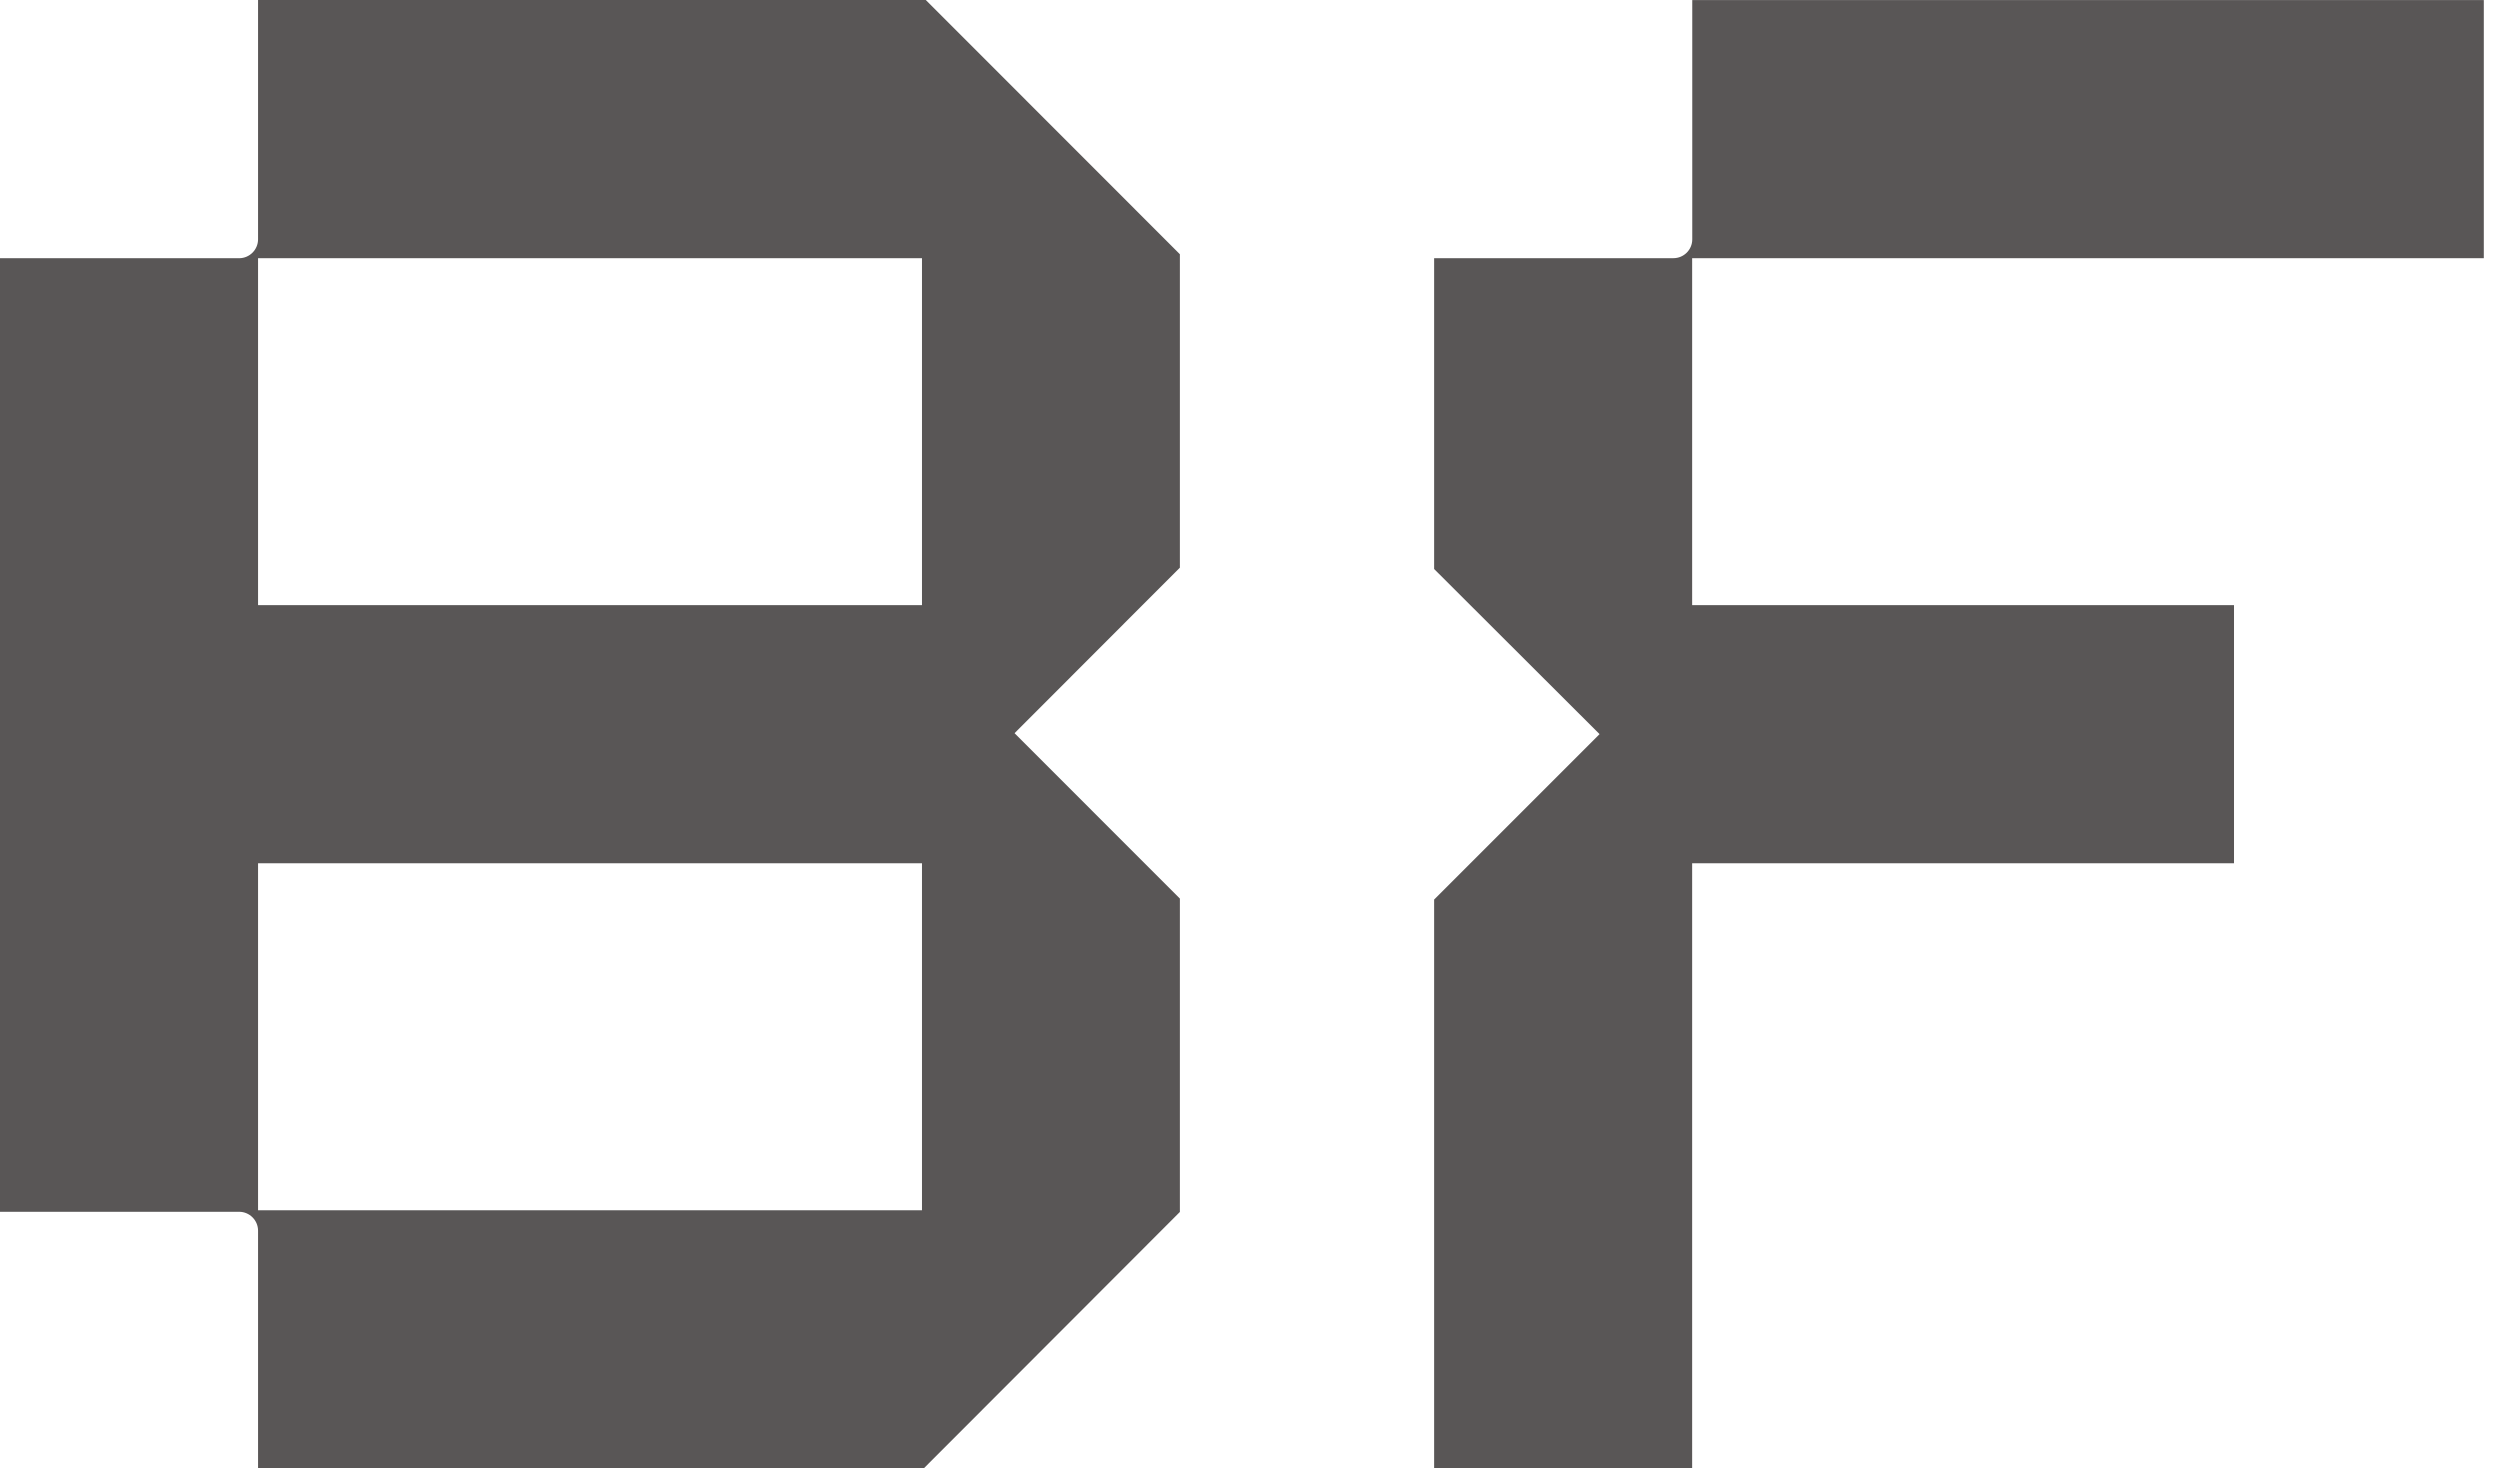 <svg width="63" height="37" viewBox="0 0 63 37" fill="none" xmlns="http://www.w3.org/2000/svg">
<g clip-path="url(#clip0_66_21)">
<path d="M29.733 14.307V6.407L23.33 0H6.503V6.03C6.503 6.293 6.289 6.507 6.026 6.507H0V30.537H6.026C6.289 30.537 6.503 30.751 6.503 31.014V37.001H23.281L29.733 30.541V22.644L25.579 18.489L25.568 18.475L28.79 15.249L29.732 14.306L29.733 14.307ZM23.234 30.498H6.503V21.755H23.234V30.498ZM23.234 15.249H6.503V6.507H23.234V15.249Z" fill="#595656"/>
<path d="M42.642 6.506V15.249H56.297V21.755H42.642V37H36.14V22.669L40.309 18.5L36.14 14.339V6.506H42.17C42.432 6.506 42.645 6.294 42.645 6.032V0.001H62.592V6.507H42.641L42.642 6.506Z" fill="#595656"/>
</g>
<defs>
<clipPath id="clip0_66_21">
<rect width="62.592" height="37" fill="white" transform="translate(0 0)"/>
</clipPath>
</defs>
</svg>

